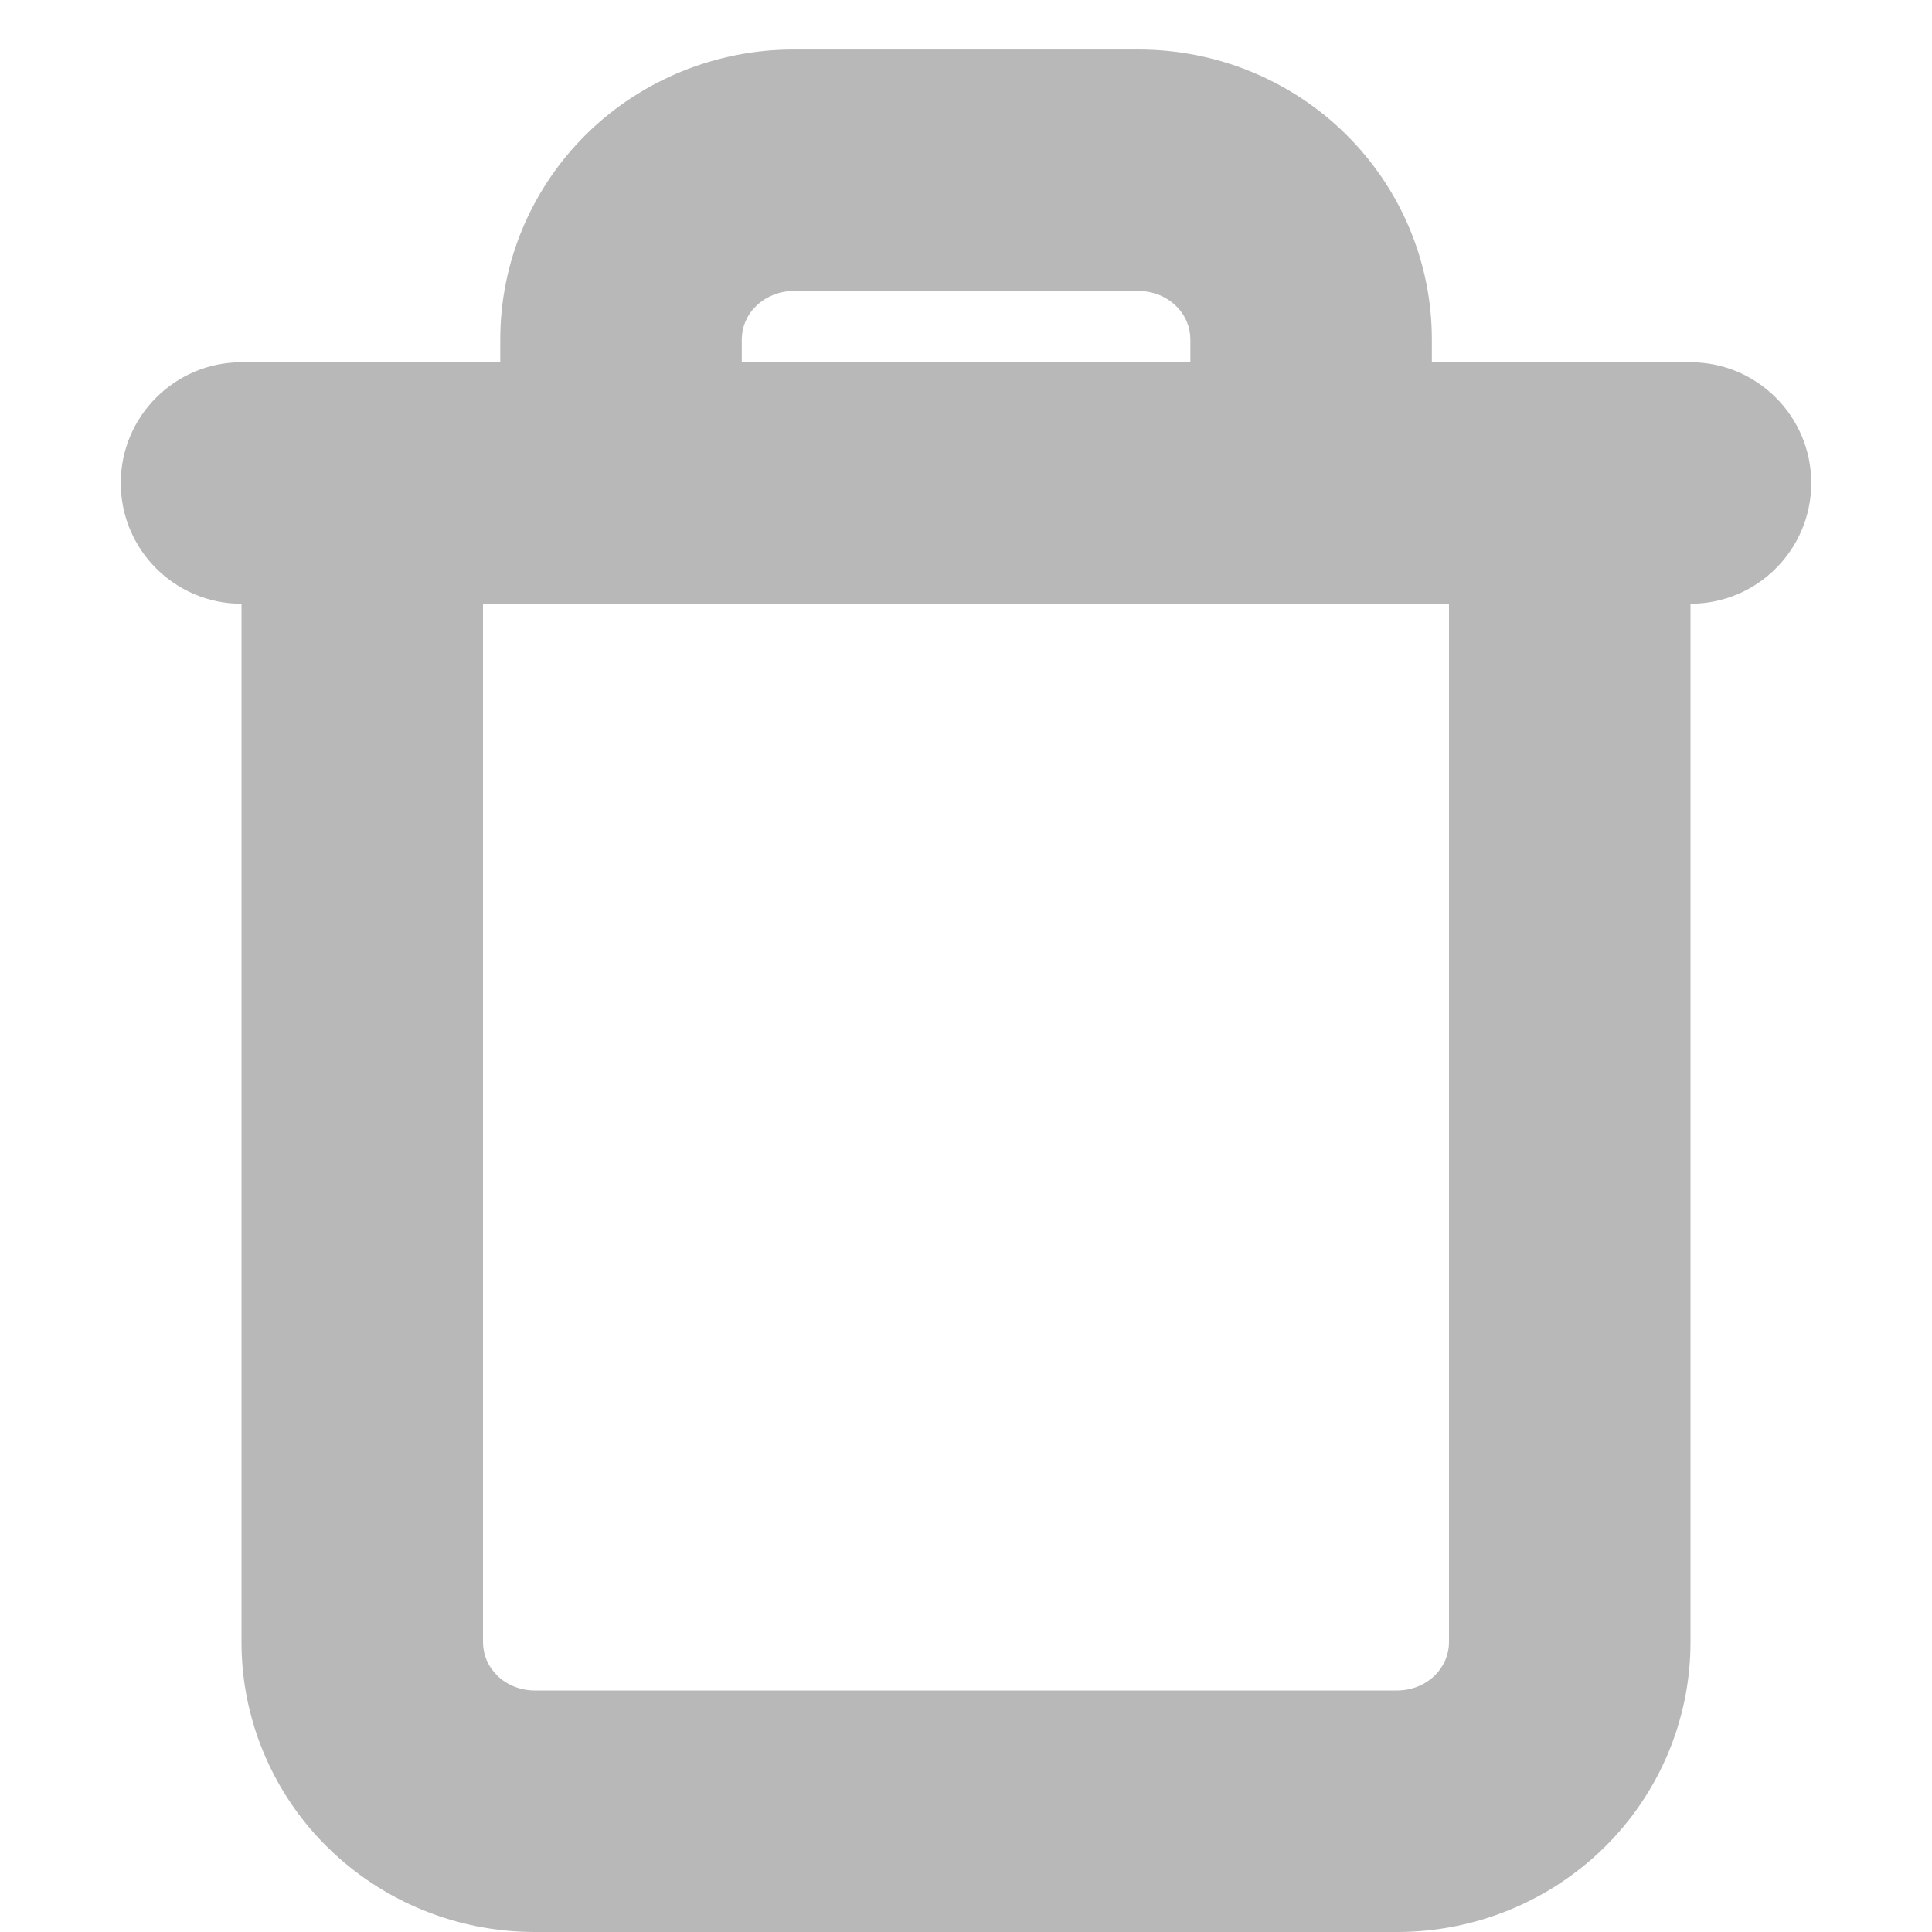 <svg width="16" height="16" viewBox="0 0 16 16" fill="none" xmlns="http://www.w3.org/2000/svg">
<g clip-path="url(#clip0_687_108492)">
<path fill-rule="evenodd" clip-rule="evenodd" d="M6.261 2.535C6.183 2.611 6.143 2.711 6.143 2.81V3H9.858V2.81C9.858 2.71 9.818 2.611 9.74 2.534C9.661 2.457 9.55 2.41 9.43 2.41H6.571C6.453 2.41 6.341 2.457 6.261 2.535ZM11.858 3V2.81C11.858 2.168 11.598 1.556 11.14 1.106C10.682 0.657 10.066 0.41 9.43 0.41H6.571C5.934 0.41 5.318 0.659 4.862 1.105L4.861 1.106C4.403 1.556 4.143 2.168 4.143 2.81V3H2C1.448 3 1 3.448 1 4C1 4.552 1.448 5 2 5V13.602C2 13.919 2.064 14.234 2.188 14.526C2.311 14.818 2.491 15.082 2.718 15.304C3.174 15.751 3.789 16 4.428 16H11.572C12.21 16 12.825 15.751 13.281 15.305L13.282 15.304C13.74 14.855 14 14.242 14 13.6V5C14.552 5 15 4.552 15 4C15 3.448 14.552 3 14 3H11.858ZM12 5H4V13.599C4 13.65 4.01 13.701 4.03 13.748C4.05 13.796 4.08 13.839 4.116 13.874L4.118 13.877C4.196 13.953 4.307 14 4.428 14H11.572C11.69 14 11.802 13.954 11.882 13.876C11.96 13.799 12 13.7 12 13.6V5Z" fill="#B8B8B8"/>
</g>
<defs>
<clipPath id="clip0_687_108492">
<rect width="16" height="16" fill="white"/>
</clipPath>
</defs>
</svg>
